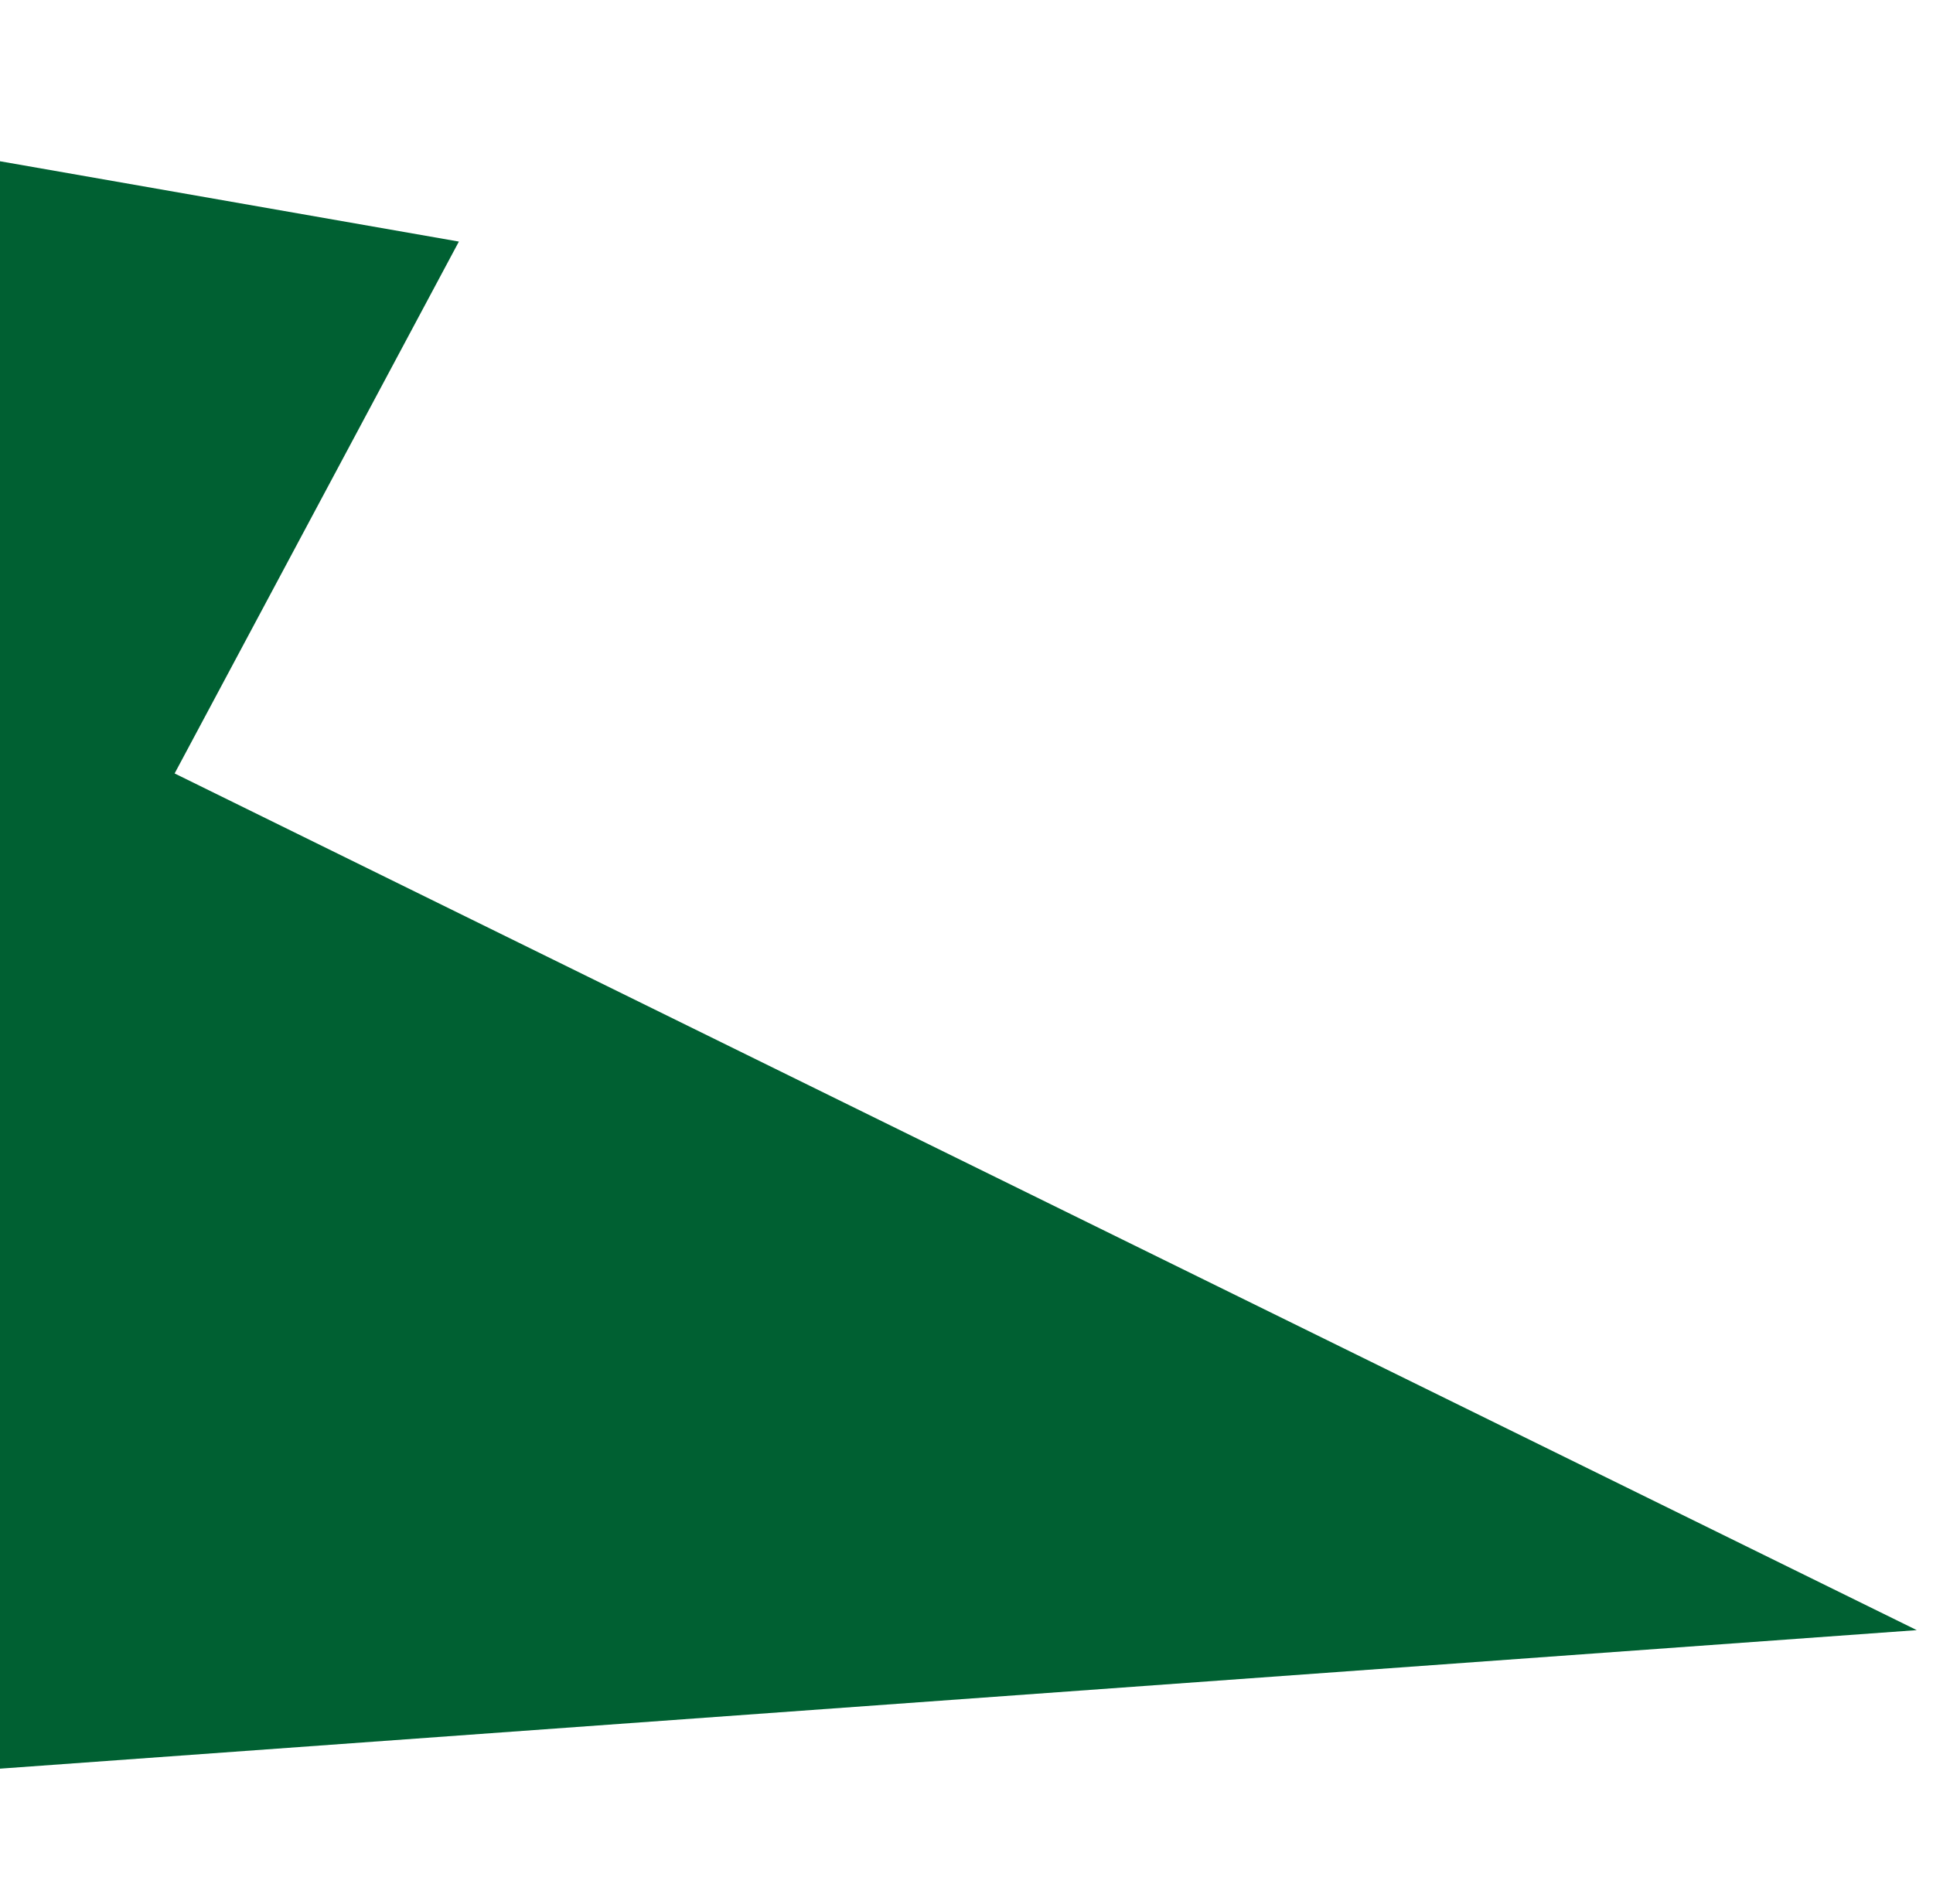 <svg width="476" height="469" viewBox="0 0 476 469" fill="none" xmlns="http://www.w3.org/2000/svg">
<g filter="url(#filter0_d_51_124)">
<path d="M-204 -9.32874e-06L-402.972 460.749L472 397.5L43 186.5L113 55.5L-204 -9.32874e-06Z" fill="#006032"/>
</g>
<defs>
<filter id="filter0_d_51_124" x="-406.972" y="-9.53674e-06" width="882.972" height="468.749" filterUnits="userSpaceOnUse" color-interpolation-filters="sRGB">
<feFlood flood-opacity="0" result="BackgroundImageFix"/>
<feColorMatrix in="SourceAlpha" type="matrix" values="0 0 0 0 0 0 0 0 0 0 0 0 0 0 0 0 0 0 127 0" result="hardAlpha"/>
<feOffset dy="4"/>
<feGaussianBlur stdDeviation="2"/>
<feComposite in2="hardAlpha" operator="out"/>
<feColorMatrix type="matrix" values="0 0 0 0 0 0 0 0 0 0 0 0 0 0 0 0 0 0 0.25 0"/>
<feBlend mode="normal" in2="BackgroundImageFix" result="effect1_dropShadow_51_124"/>
<feBlend mode="normal" in="SourceGraphic" in2="effect1_dropShadow_51_124" result="shape"/>
</filter>
</defs>
</svg>
